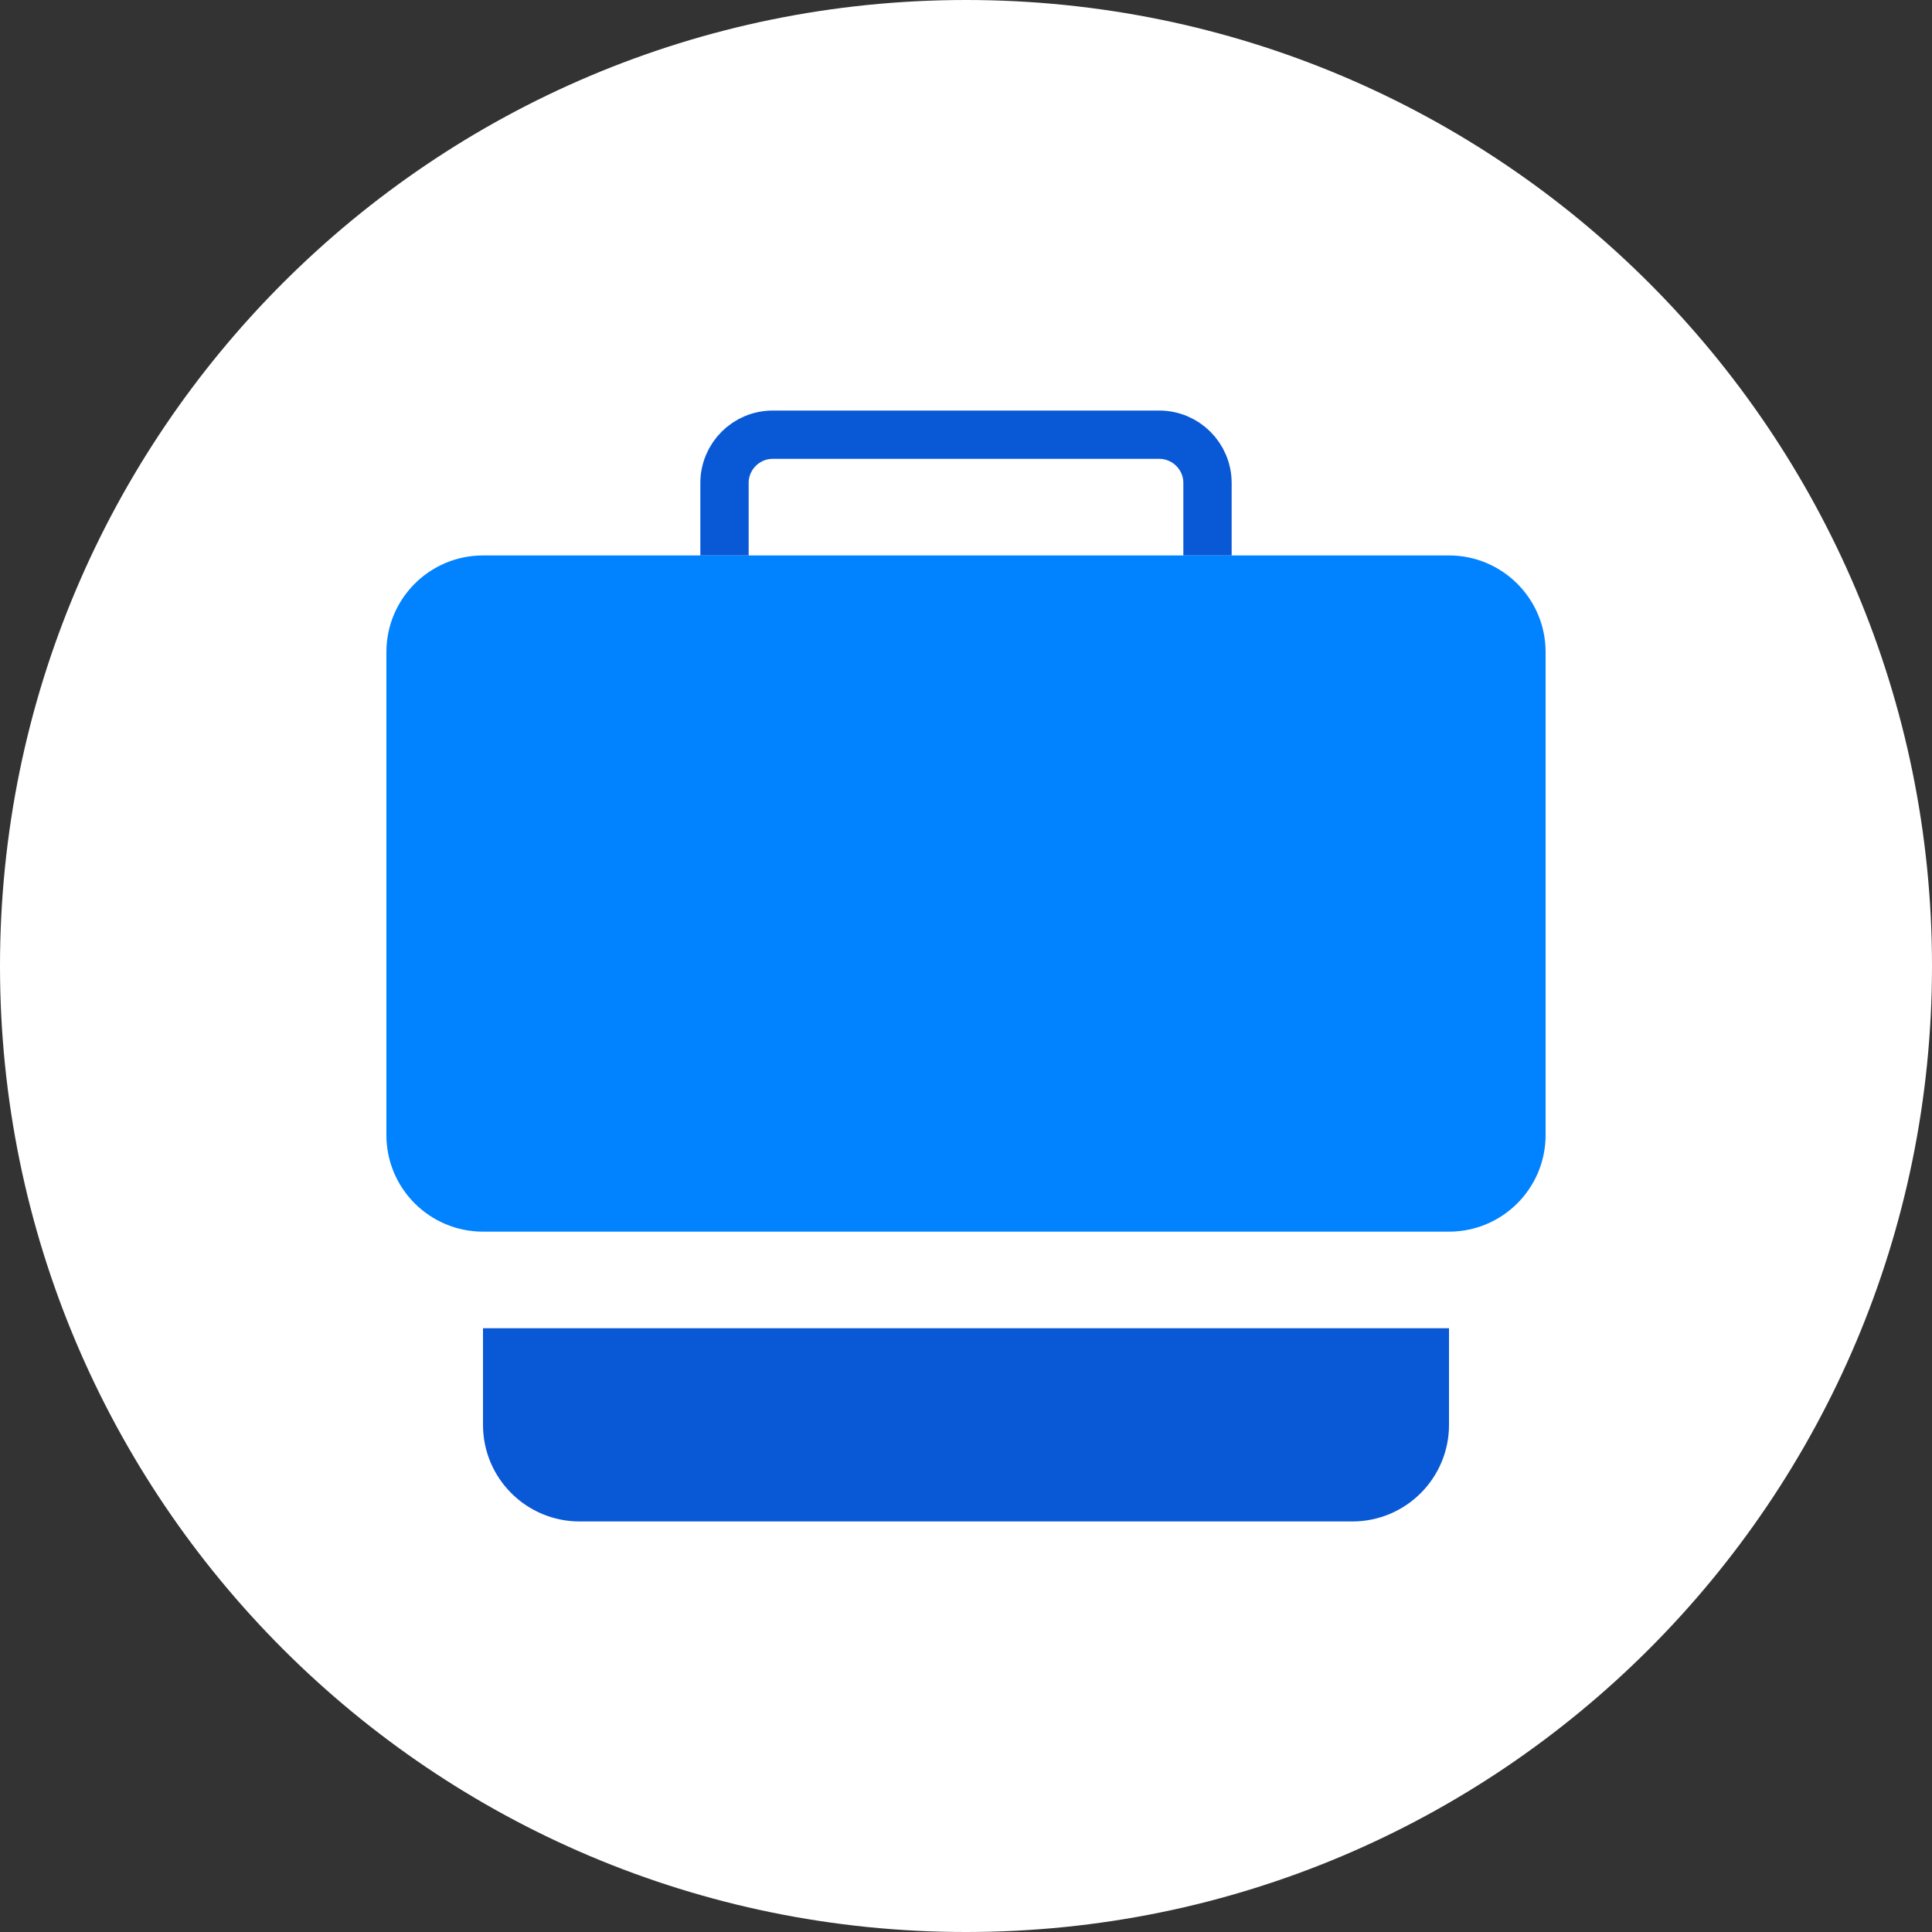 <svg width="80" height="80" viewBox="0 0 80 80" fill="none" xmlns="http://www.w3.org/2000/svg">
<rect x="0" y="0" width="80" height="80" fill="#333333" stroke="none"/>
<path d="M40 80C62.091 80 80 62.091 80 40C80 17.909 62.091 0 40 0C17.909 0 0 17.909 0 40C0 62.091 17.909 80 40 80Z" fill="white"/>
<path d="M20 55H60V59C60 61.209 58.209 63 56 63H24C21.791 63 20 61.209 20 59V55Z" fill="#0958D6"/>
<path d="M16 27C16 24.791 17.791 23 20 23H60C62.209 23 64 24.791 64 27V47C64 49.209 62.209 51 60 51H20C17.791 51 16 49.209 16 47V27Z" fill="#0182FF"/>
<path d="M30 23V20C30 18.895 30.895 18 32 18H48C49.105 18 50 18.895 50 20V23" stroke="#0958D6" stroke-width="2"/>
</svg>

